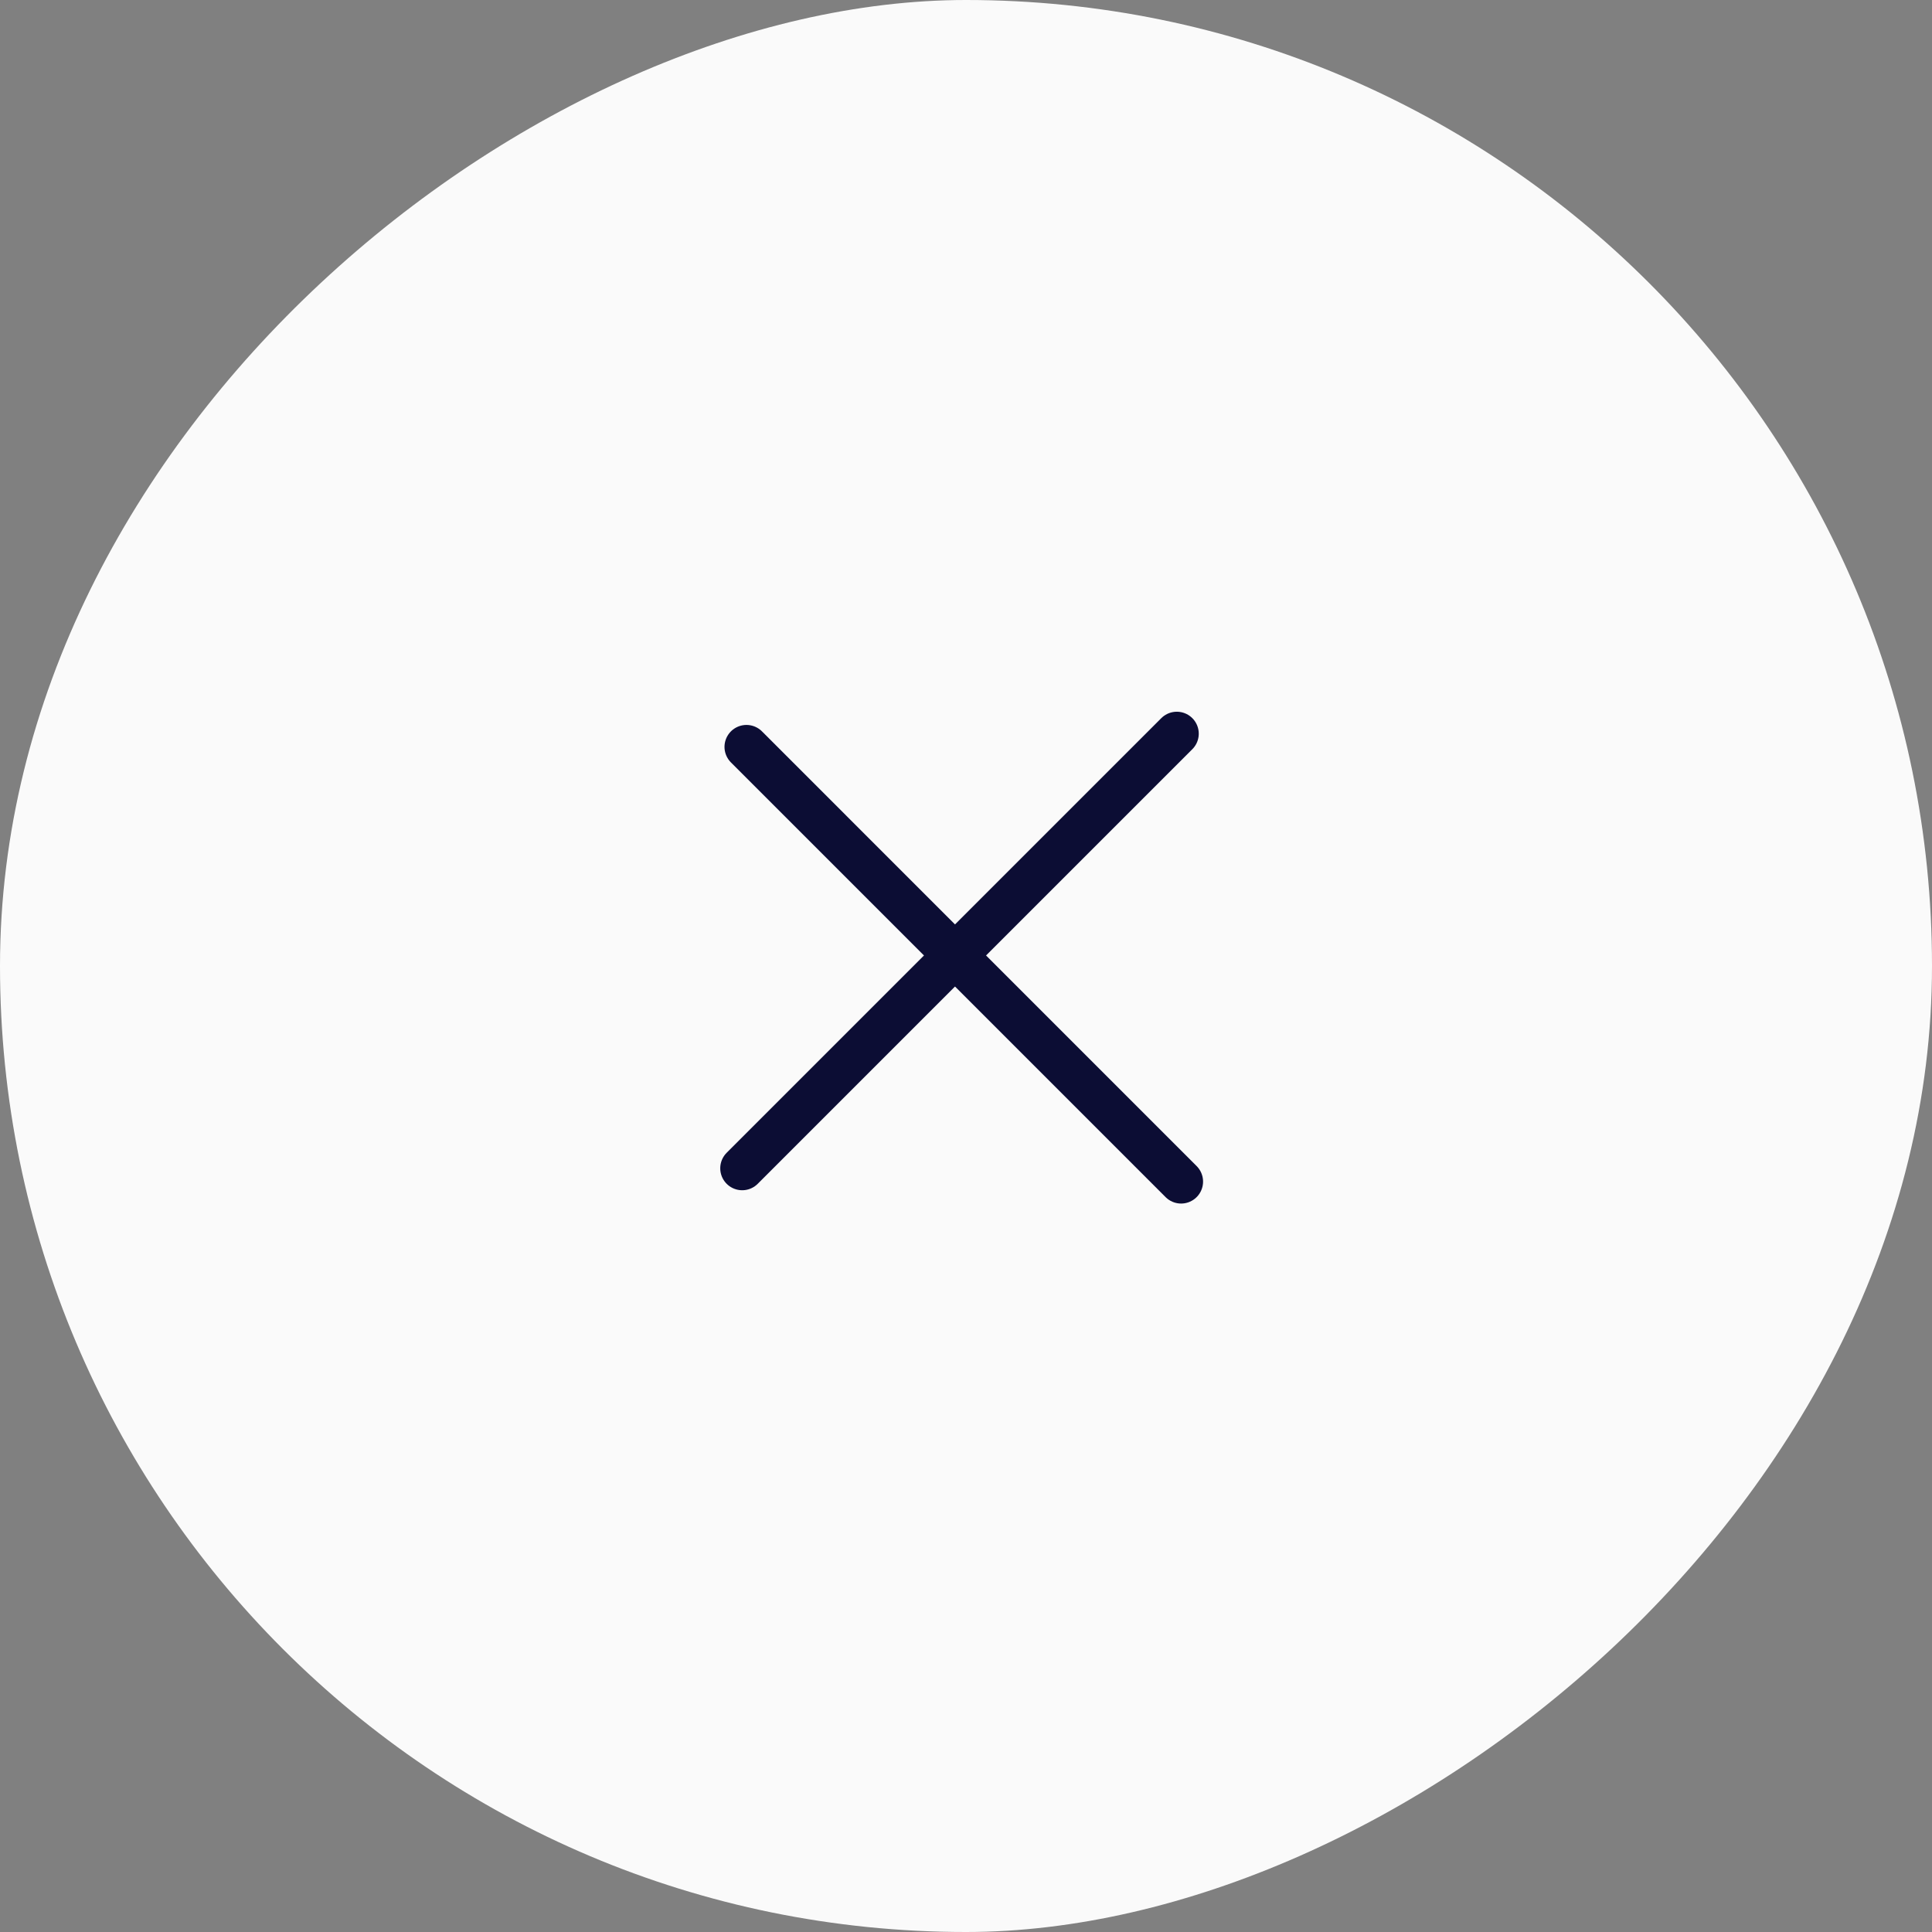 <svg width="44" height="44" viewBox="0 0 44 44" fill="none" xmlns="http://www.w3.org/2000/svg">
<rect x="0" y="0" width="44" height="44" fill="#808080" stroke="none"/>
<rect y="44" width="44" height="44" rx="22" transform="rotate(-90 0 44)" fill="#FAFAFA"/>
<line x1="0.5" y1="-0.5" x2="14.5" y2="-0.5" transform="matrix(0.707 -0.707 -0.707 -0.707 16.196 26.607)" stroke="#0C0D34" stroke-linecap="round" stroke-linejoin="round"/>
<line x1="26.899" y1="26.91" x2="17" y2="17.01" stroke="#0C0D34" stroke-linecap="round" stroke-linejoin="round"/>
</svg>
